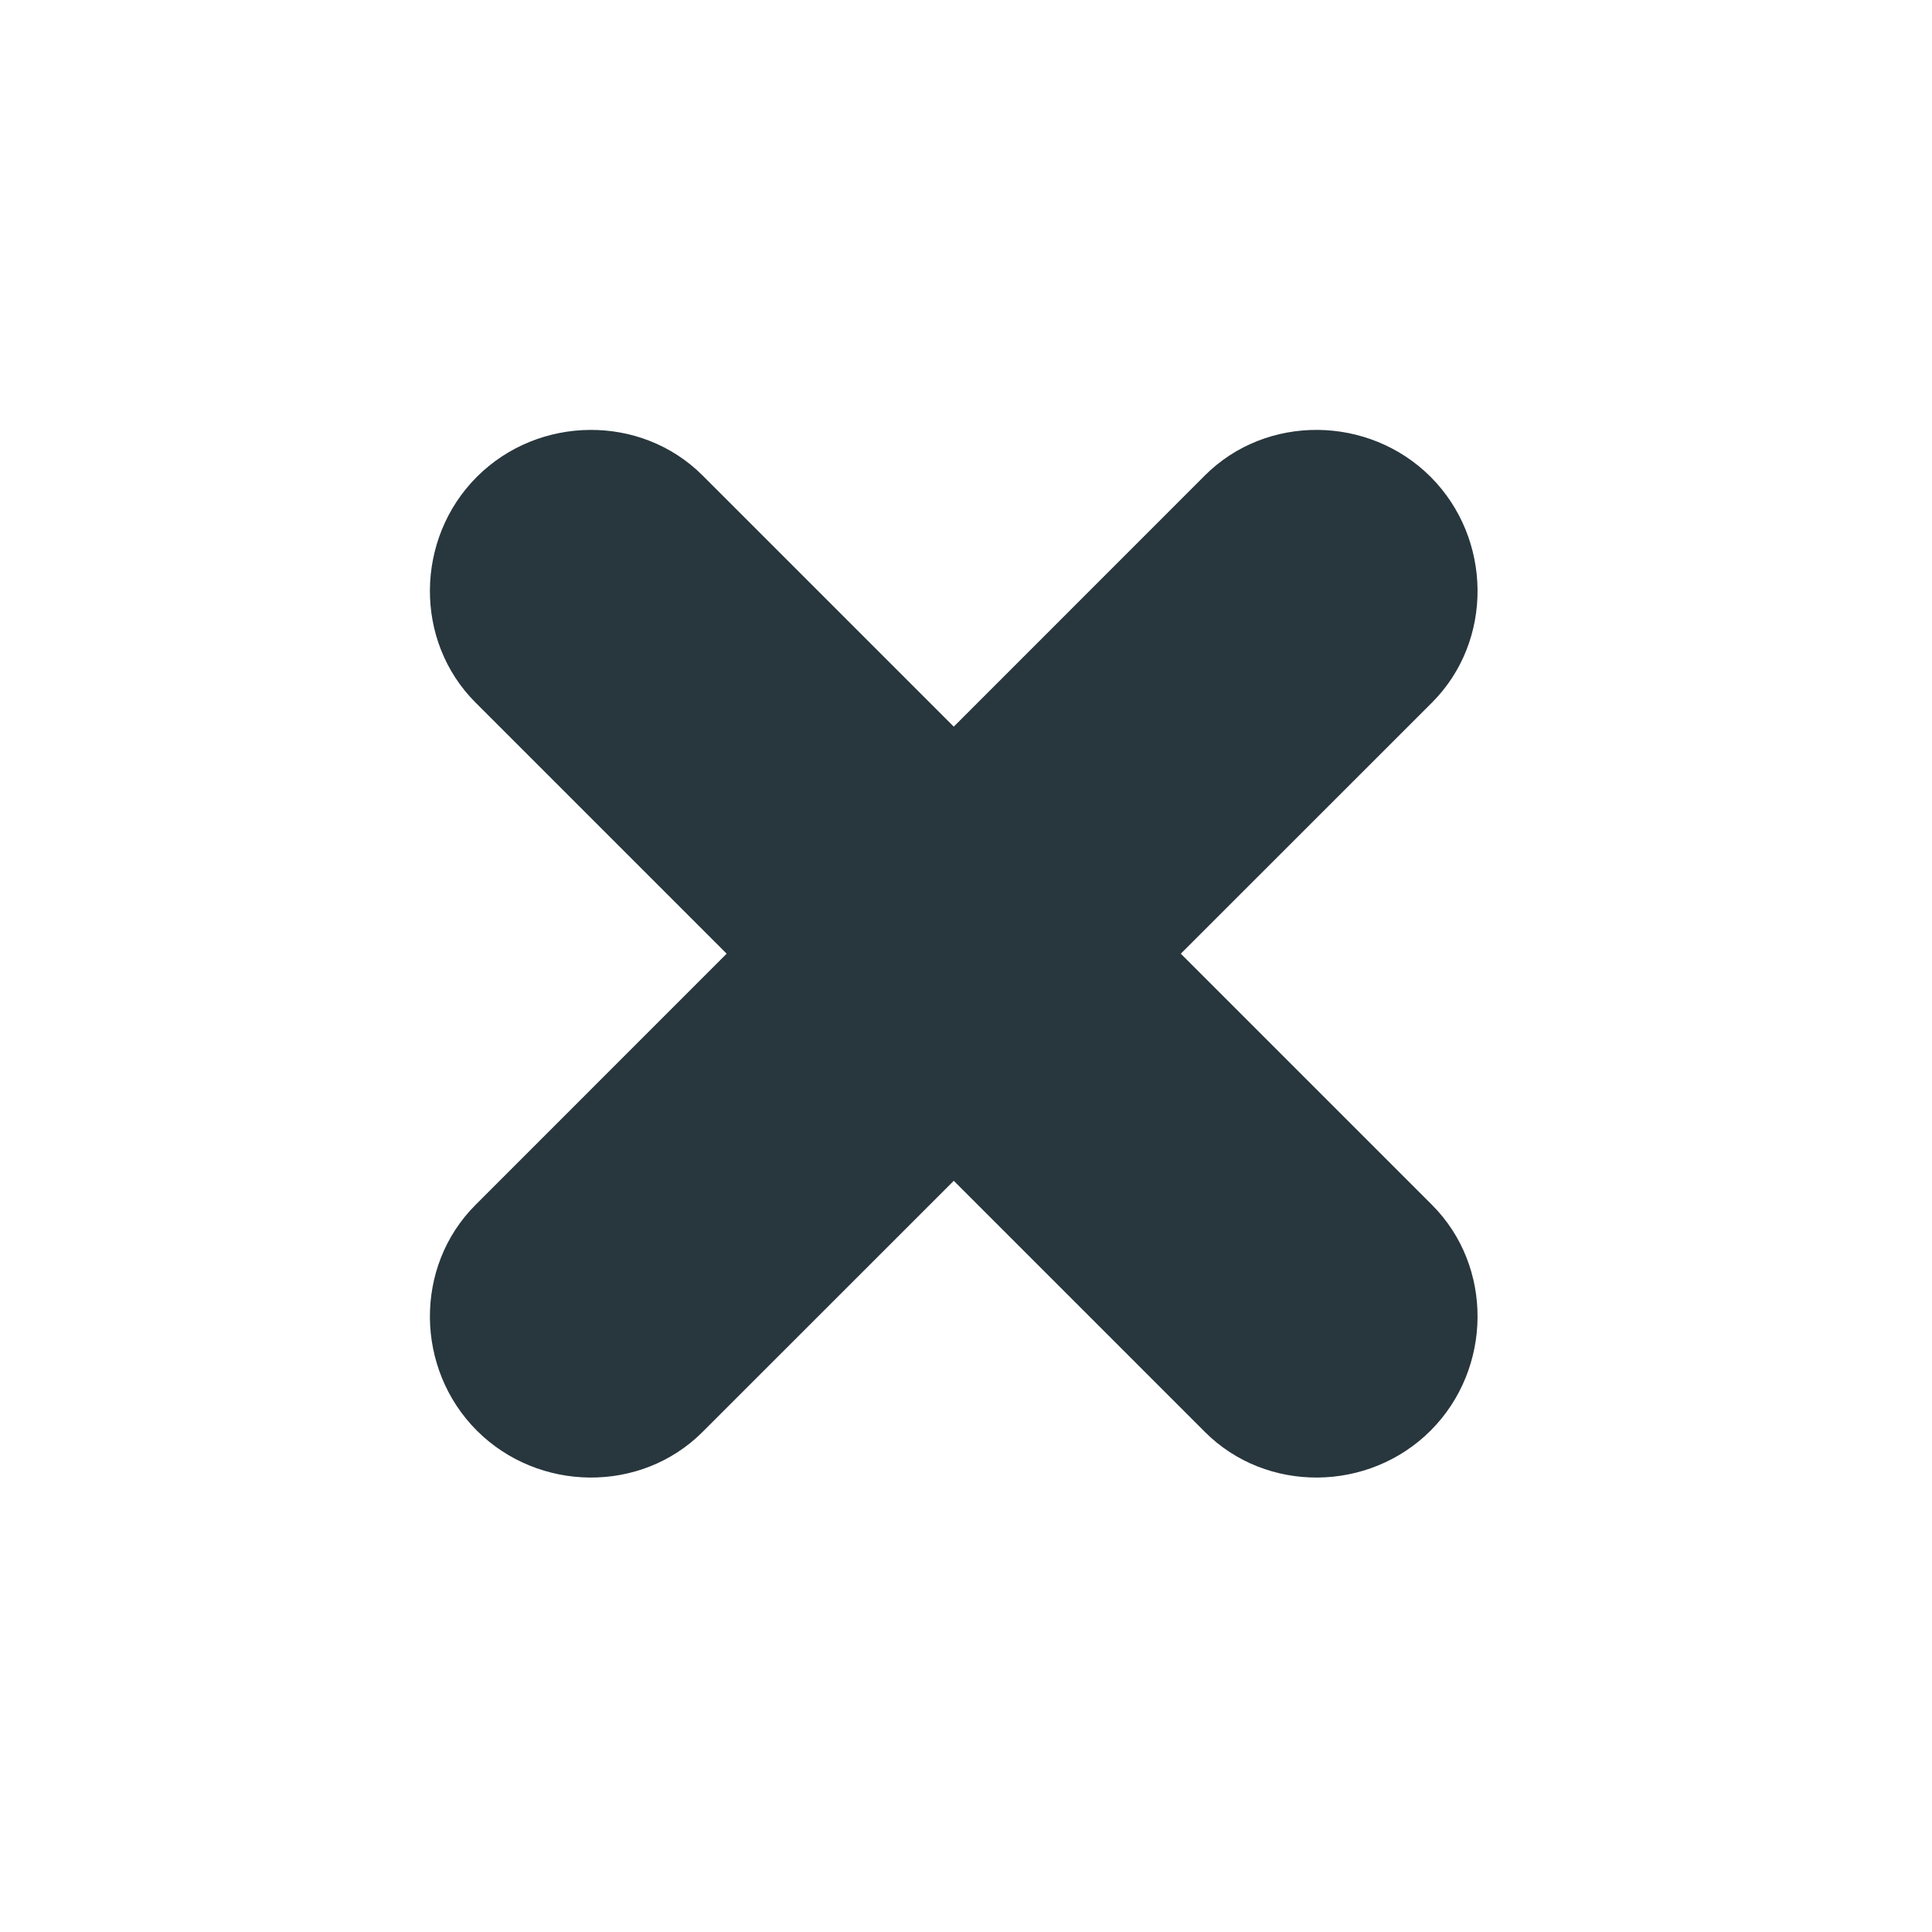<svg width="27" height="27" viewBox="0 0 27 27" fill="none" xmlns="http://www.w3.org/2000/svg">
<path d="M20.012 16.838L16.502 13.328L20.012 9.819C20.874 8.957 20.855 7.527 19.993 6.664C19.13 5.802 17.7 5.783 16.838 6.645L13.329 10.155L9.819 6.645C8.957 5.783 7.527 5.802 6.664 6.664C5.802 7.527 5.783 8.957 6.646 9.819L10.155 13.328L6.646 16.838C5.783 17.7 5.802 19.13 6.664 19.993C7.527 20.855 8.957 20.874 9.819 20.011L13.329 16.502L16.838 20.011C17.7 20.874 19.13 20.855 19.993 19.993C20.855 19.13 20.874 17.7 20.012 16.838Z" fill="#28363D"/>
</svg>
